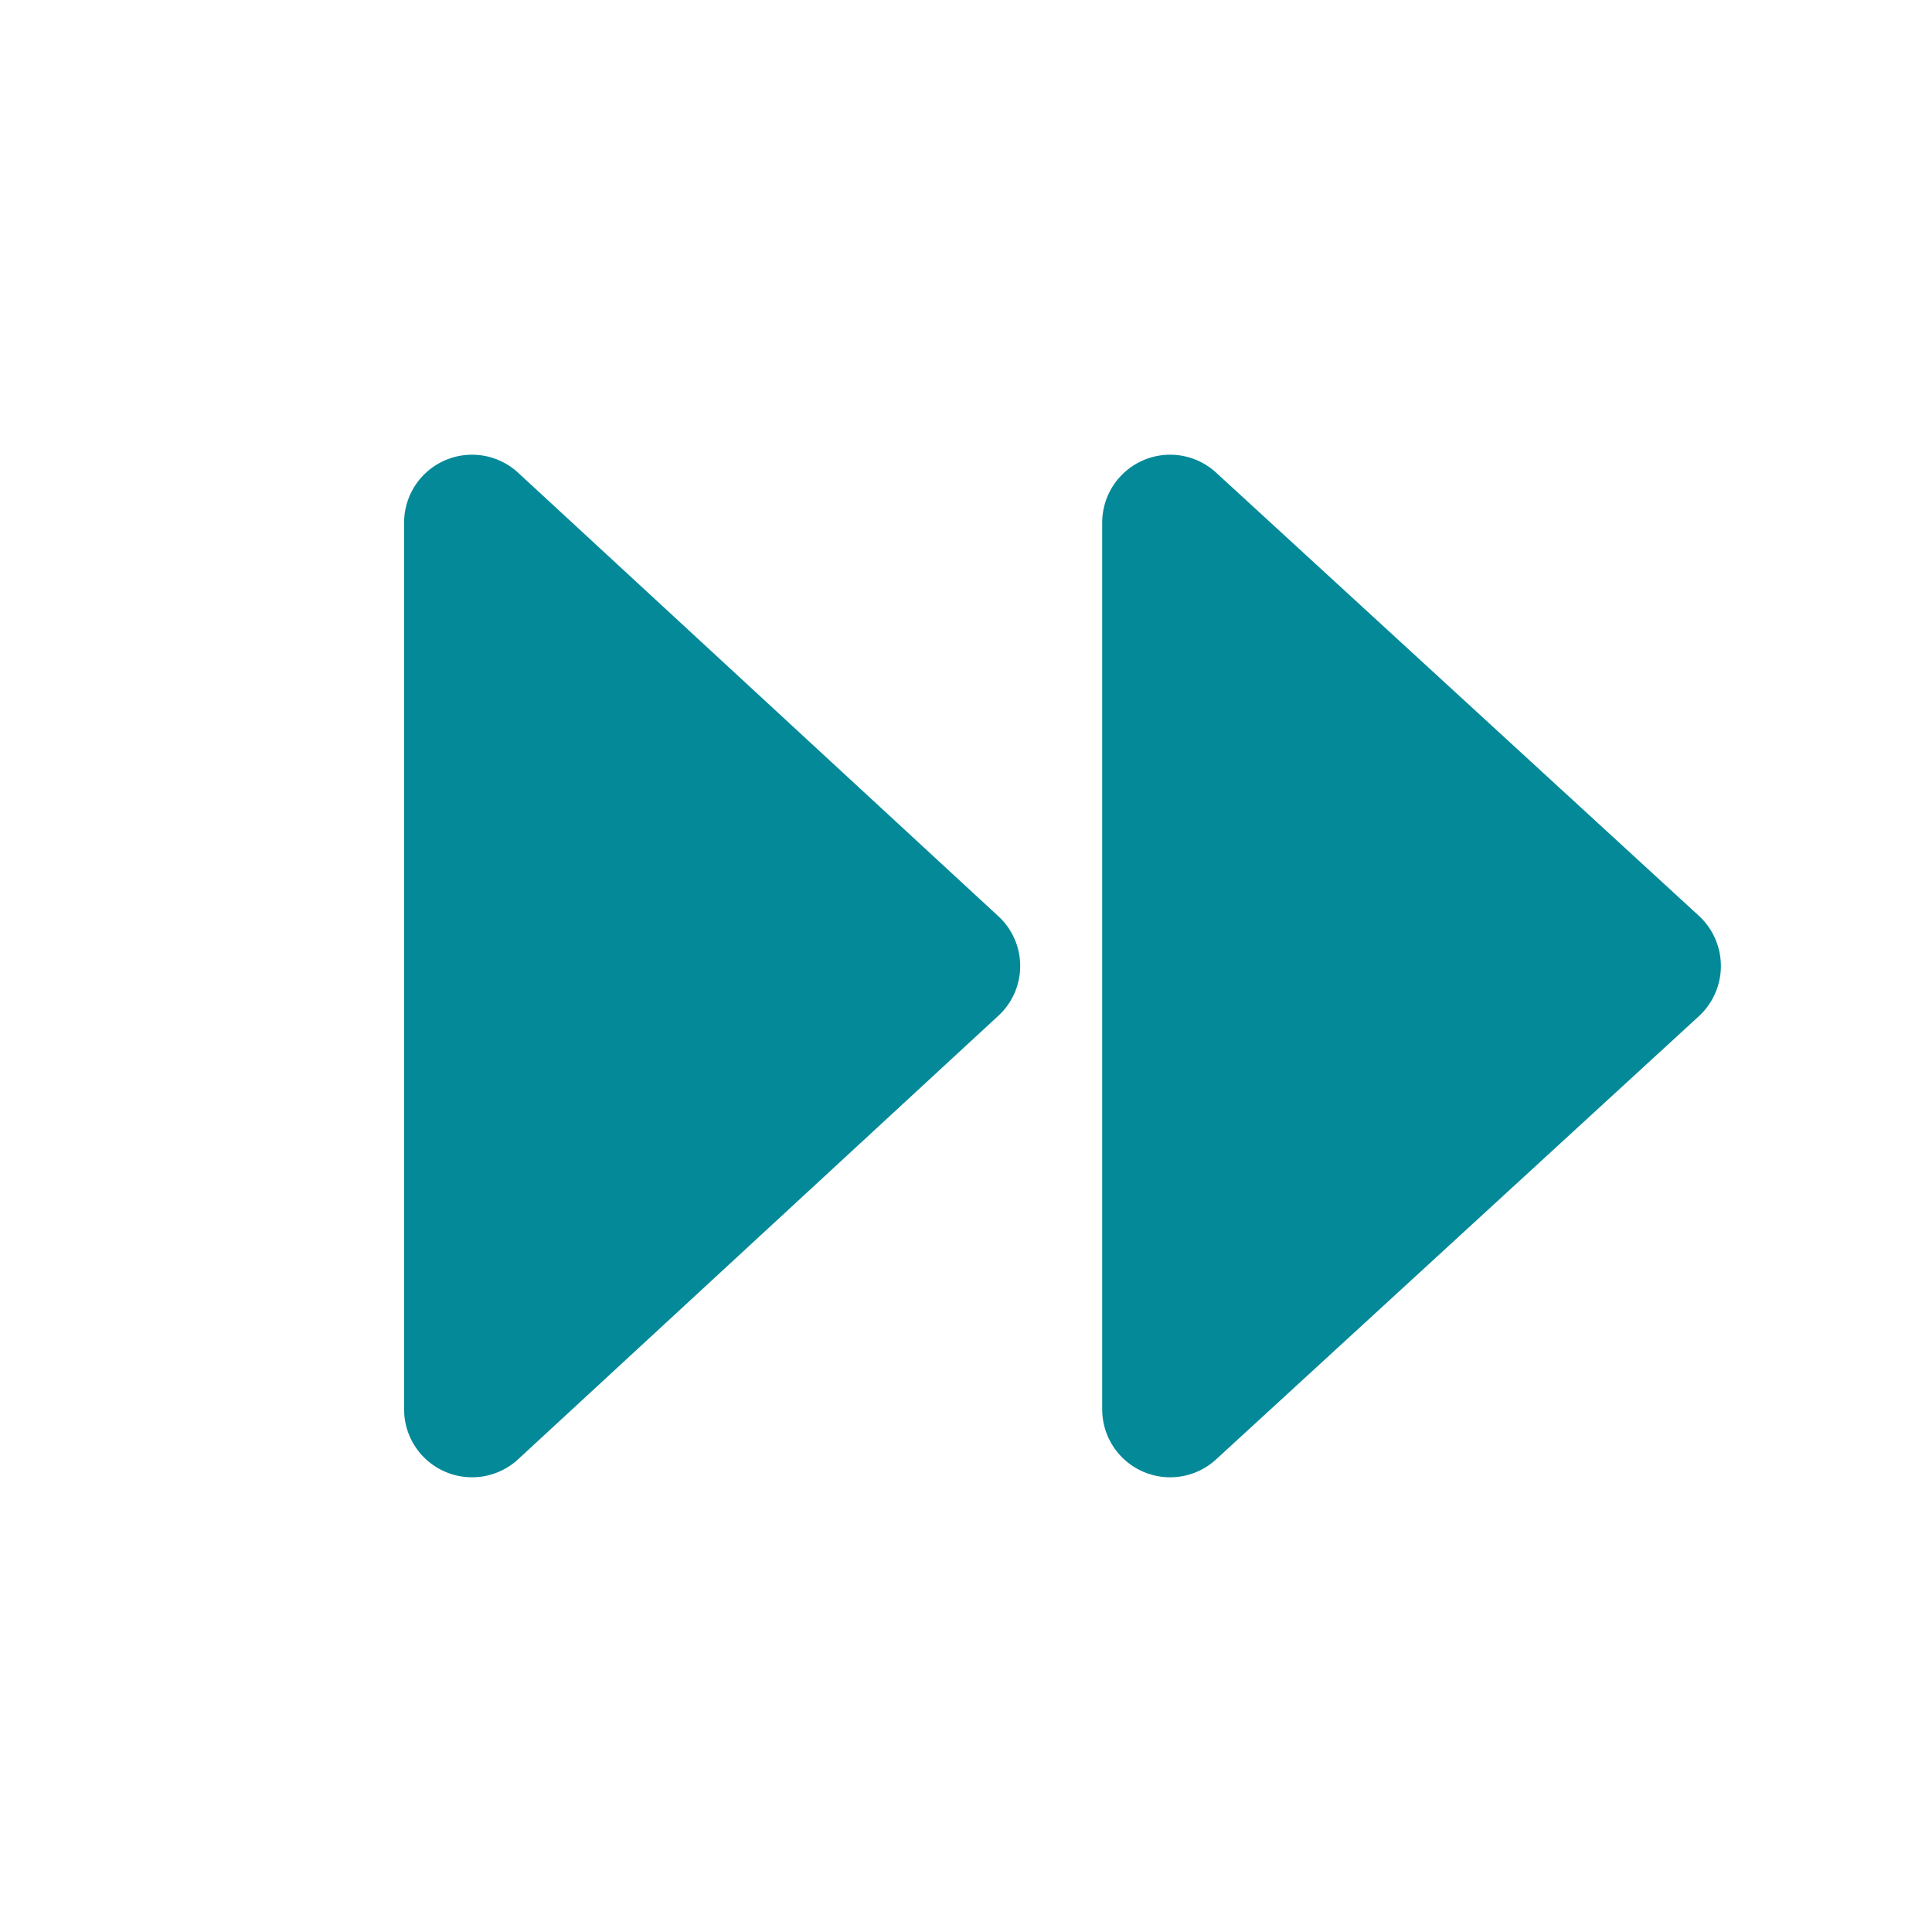 <svg id="レイヤー_1" data-name="レイヤー 1" xmlns="http://www.w3.org/2000/svg" viewBox="0 0 60 60"><defs><style>.cls-1{fill:#048998;}</style></defs><path class="cls-1" d="M31,28.45,16.09,14.68a2.11,2.11,0,0,0-3.54,1.55V43.77a2.11,2.11,0,0,0,3.54,1.55L31,31.55A2.1,2.1,0,0,0,31,28.45Z"/><path class="cls-1" d="M52.77,28.45l-15-13.77a2.11,2.11,0,0,0-3.54,1.55V43.77a2.11,2.11,0,0,0,3.54,1.55l15-13.77A2.12,2.12,0,0,0,52.77,28.45Z"/></svg>